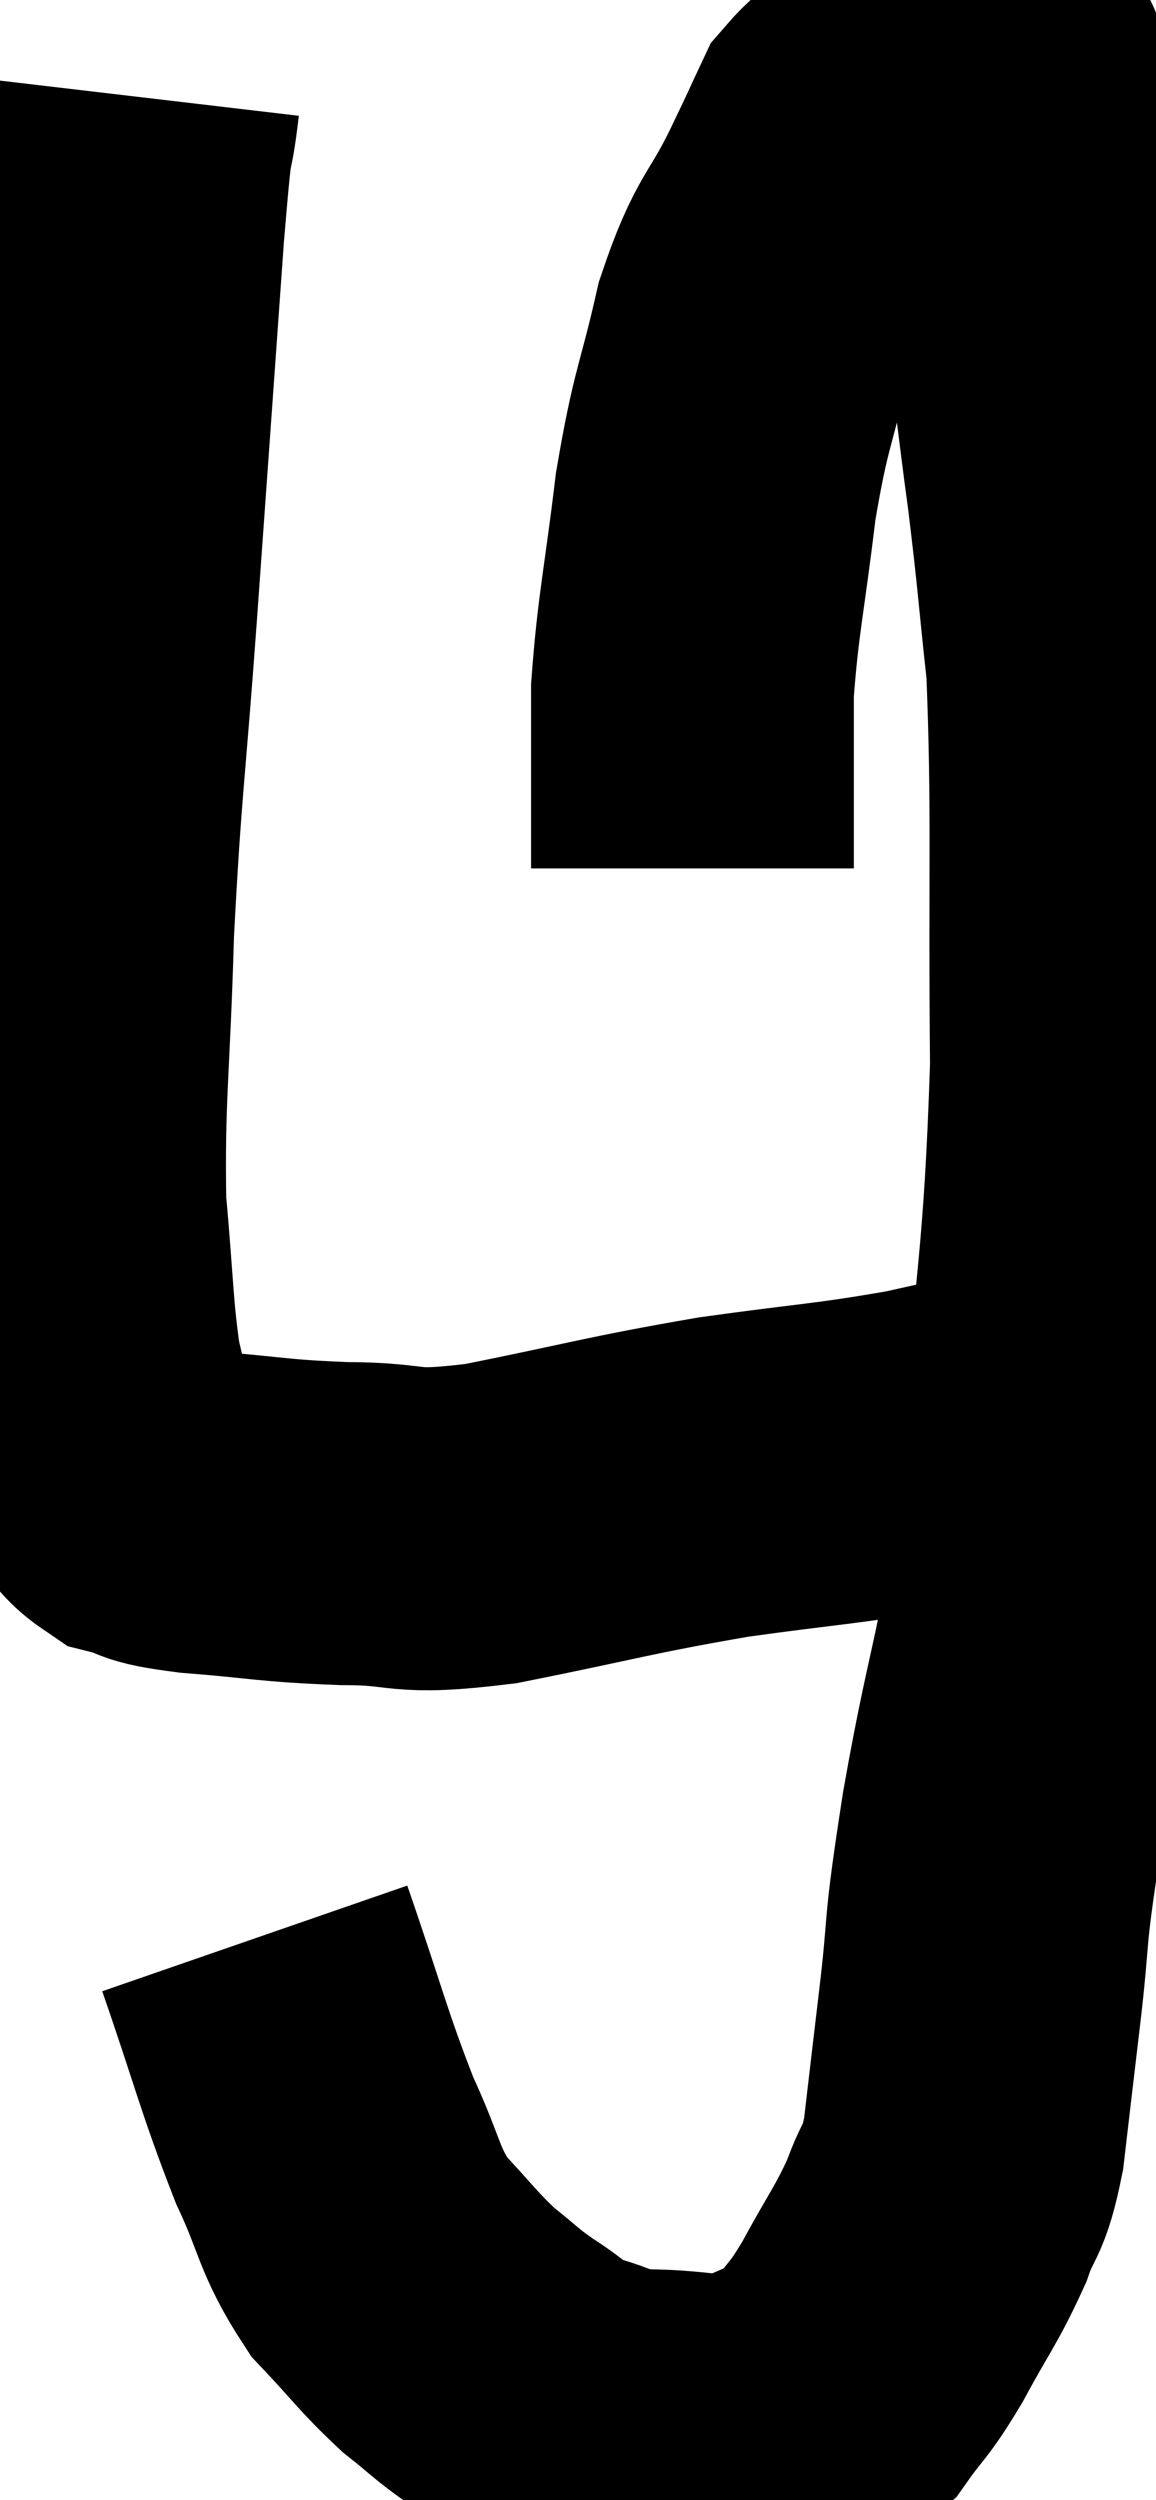 <svg xmlns="http://www.w3.org/2000/svg" viewBox="11.114 1.74 17.906 38.694" width="17.906" height="38.694"><path d="M 13.26 3.24 C 13.14 4.26, 13.185 3.3, 13.02 5.28 C 12.81 8.22, 12.795 8.445, 12.6 11.16 C 12.42 13.65, 12.36 13.83, 12.24 16.14 C 12.18 18.27, 12.09 18.69, 12.12 20.4 C 12.24 21.69, 12.225 22.05, 12.36 22.98 C 12.51 23.55, 12.45 23.64, 12.66 24.12 C 12.93 24.51, 12.825 24.645, 13.2 24.9 C 13.68 25.02, 13.35 25.035, 14.16 25.14 C 15.3 25.23, 15.3 25.275, 16.44 25.32 C 17.58 25.32, 17.25 25.5, 18.72 25.32 C 20.52 24.96, 20.67 24.885, 22.32 24.6 C 23.82 24.39, 24.03 24.405, 25.32 24.18 C 26.4 23.94, 26.94 23.82, 27.48 23.7 C 27.48 23.7, 27.48 23.7, 27.48 23.7 L 27.48 23.7" fill="none" stroke="black" stroke-width="5"></path><path d="M 15.06 31.74 C 15.6 33.3, 15.66 33.63, 16.14 34.86 C 16.56 35.76, 16.5 35.925, 16.98 36.66 C 17.52 37.23, 17.58 37.35, 18.06 37.8 C 18.48 38.13, 18.45 38.145, 18.9 38.46 C 19.38 38.76, 19.32 38.835, 19.86 39.06 C 20.46 39.21, 20.31 39.285, 21.06 39.36 C 21.96 39.36, 22.11 39.525, 22.86 39.36 C 23.46 39.03, 23.58 39.12, 24.06 38.7 C 24.42 38.19, 24.39 38.325, 24.78 37.68 C 25.2 36.9, 25.305 36.81, 25.62 36.12 C 25.83 35.52, 25.875 35.73, 26.04 34.92 C 26.16 33.9, 26.13 34.14, 26.28 32.88 C 26.46 31.38, 26.325 31.905, 26.64 29.88 C 27.09 27.33, 27.195 27.69, 27.54 24.78 C 27.78 21.51, 27.915 21.42, 28.02 18.24 C 27.99 15.15, 28.05 14.295, 27.96 12.06 C 27.81 10.68, 27.825 10.65, 27.66 9.3 C 27.48 7.98, 27.495 7.905, 27.3 6.66 C 27.09 5.49, 27.03 5.235, 26.88 4.32 C 26.79 3.66, 26.76 3.375, 26.7 3 C 26.67 2.91, 26.76 2.88, 26.64 2.82 C 26.43 2.79, 26.565 2.7, 26.22 2.76 C 25.74 2.91, 25.755 2.805, 25.26 3.06 C 24.75 3.42, 24.615 3.345, 24.24 3.78 C 24 4.29, 24.12 4.05, 23.76 4.8 C 23.28 5.79, 23.19 5.625, 22.8 6.78 C 22.5 8.1, 22.44 8.01, 22.2 9.42 C 22.02 10.92, 21.93 11.22, 21.84 12.42 C 21.84 13.32, 21.84 13.53, 21.84 14.22 C 21.84 14.7, 21.84 14.94, 21.84 15.18 L 21.84 15.18" fill="none" stroke="black" stroke-width="5"></path></svg>